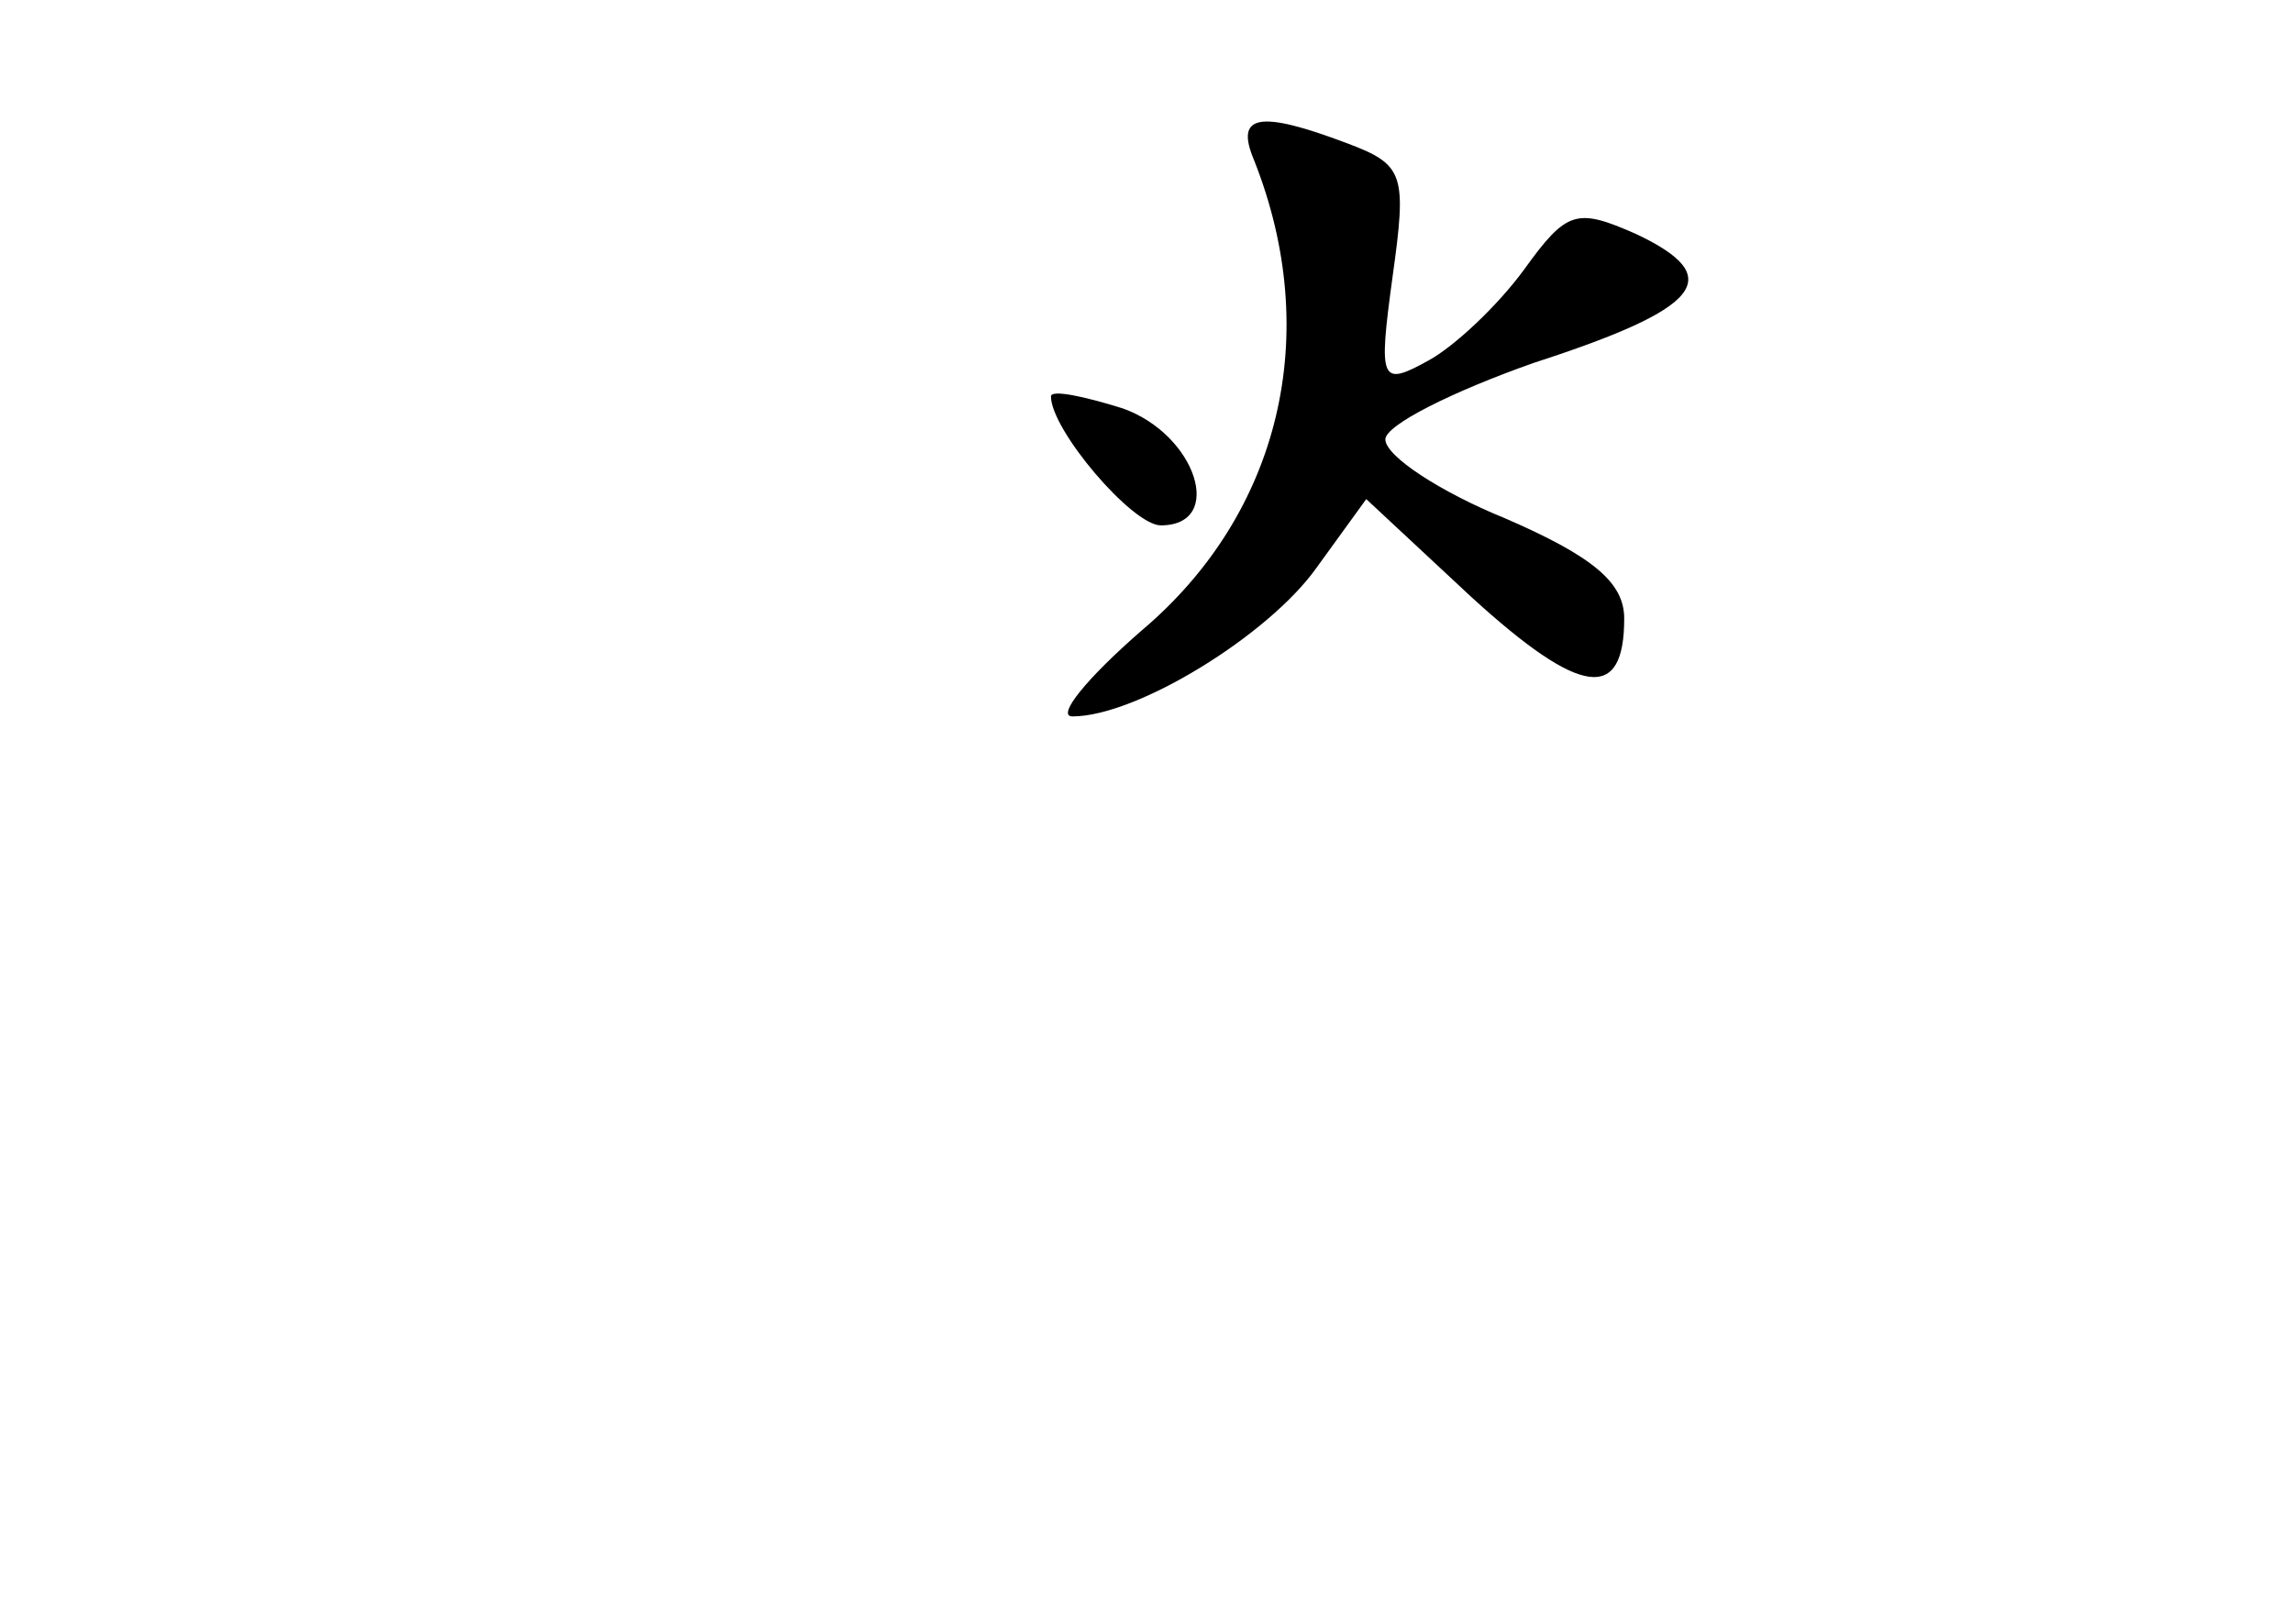 <?xml version="1.0" standalone="no"?>
<!DOCTYPE svg PUBLIC "-//W3C//DTD SVG 20010904//EN"
 "http://www.w3.org/TR/2001/REC-SVG-20010904/DTD/svg10.dtd">
<svg version="1.0" xmlns="http://www.w3.org/2000/svg"
 width="96pt" height="68pt" viewBox="0 0 96 68"
 preserveAspectRatio="xMidYMid meet">
<g transform="translate(0,68) scale(0.1,-0.1)"
fill="#000000" stroke="none">
<path d="M525 613 c29 -73 11 -148 -47 -197 -23 -20 -36 -36 -29 -36 27 0 82
34 102 62 l21 29 44 -41 c46 -42 64 -44 64 -9 0 15 -13 26 -50 42 -27 11 -50
26 -50 33 0 6 28 20 62 32 71 23 81 36 43 54 -25 11 -29 10 -47 -15 -11 -15
-29 -32 -40 -38 -20 -11 -21 -9 -15 35 6 43 5 47 -19 56 -37 14 -47 12 -39 -7z"/>
<path d="M440 514 c0 -14 34 -54 46 -54 27 0 15 38 -16 49 -16 5 -30 8 -30 5z"/>
</g>
</svg>
